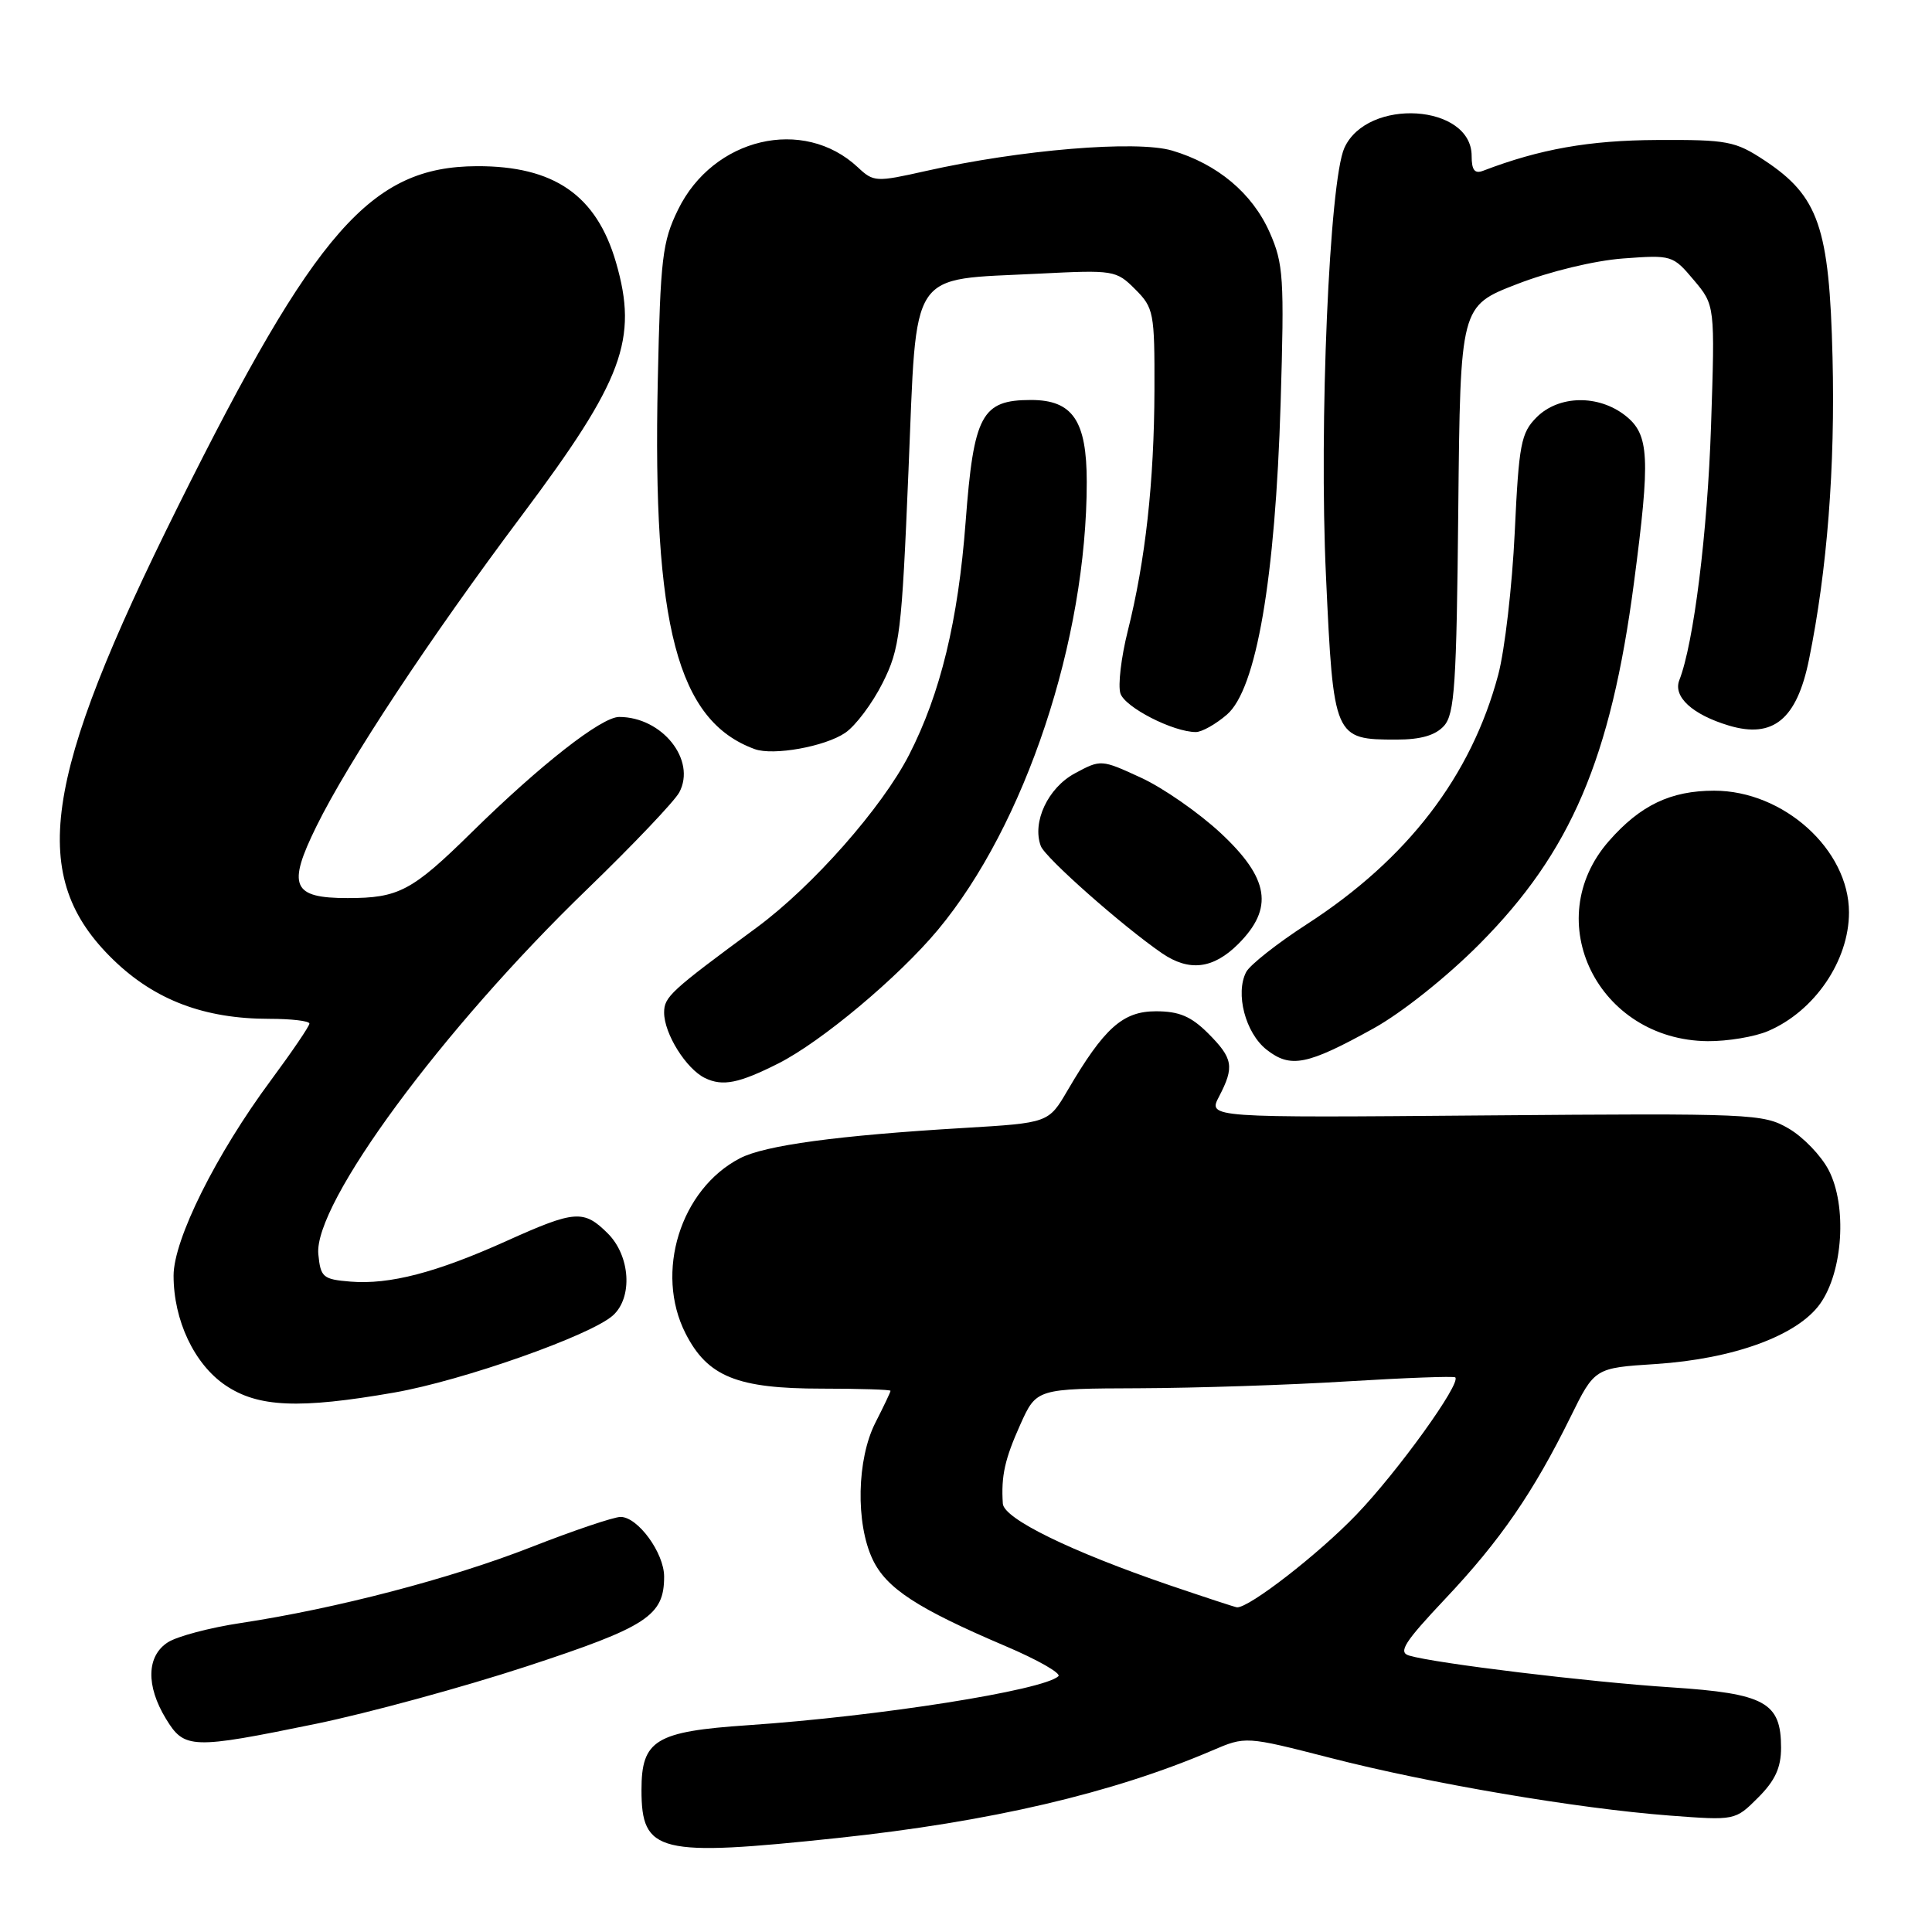 <?xml version="1.0" encoding="UTF-8" standalone="no"?>
<!DOCTYPE svg PUBLIC "-//W3C//DTD SVG 1.1//EN" "http://www.w3.org/Graphics/SVG/1.1/DTD/svg11.dtd" >
<svg xmlns="http://www.w3.org/2000/svg" xmlns:xlink="http://www.w3.org/1999/xlink" version="1.1" viewBox="0 0 256 256">
 <g >
 <path fill="currentColor"
d=" M 111.04 243.54 C 131.18 241.40 147.41 237.61 160.60 231.96 C 165.05 230.05 165.05 230.05 176.28 232.93 C 189.45 236.32 208.92 239.63 221.21 240.57 C 229.92 241.23 229.92 241.23 232.96 238.19 C 235.21 235.94 236.00 234.23 236.00 231.58 C 236.00 225.56 233.88 224.40 221.40 223.58 C 210.56 222.88 190.13 220.40 186.71 219.37 C 185.23 218.93 186.09 217.59 191.53 211.82 C 198.77 204.15 203.16 197.78 208.09 187.78 C 211.30 181.26 211.30 181.26 219.40 180.74 C 229.73 180.06 238.18 176.97 241.18 172.75 C 244.21 168.49 244.77 159.76 242.30 155.03 C 241.31 153.13 238.93 150.65 237.00 149.53 C 233.63 147.57 232.18 147.51 196.78 147.80 C 160.06 148.11 160.06 148.11 161.53 145.30 C 163.59 141.35 163.39 140.24 160.08 136.92 C 157.82 134.67 156.24 134.00 153.17 134.00 C 148.77 134.00 146.31 136.21 141.46 144.48 C 138.94 148.79 138.94 148.79 127.72 149.46 C 111.01 150.45 101.36 151.76 98.06 153.47 C 90.16 157.56 86.72 168.61 90.84 176.69 C 93.76 182.42 97.68 184.00 108.90 184.00 C 113.91 184.00 118.00 184.13 118.00 184.29 C 118.00 184.45 117.10 186.34 116.00 188.50 C 113.53 193.34 113.36 201.85 115.63 206.63 C 117.45 210.47 121.55 213.14 133.24 218.12 C 137.50 219.93 140.65 221.73 140.24 222.11 C 138.24 223.98 116.47 227.42 99.10 228.60 C 86.85 229.43 85.00 230.56 85.00 237.17 C 85.00 245.53 87.22 246.07 111.04 243.54 Z  M 41.89 228.41 C 48.82 226.98 61.37 223.56 69.76 220.81 C 85.77 215.56 88.00 214.10 88.00 208.91 C 88.00 205.77 84.52 201.00 82.23 201.00 C 81.34 201.00 76.00 202.80 70.36 205.01 C 59.68 209.19 44.51 213.15 31.89 215.06 C 27.82 215.67 23.49 216.82 22.25 217.61 C 19.42 219.42 19.32 223.37 21.99 227.75 C 24.44 231.77 25.37 231.80 41.89 228.41 Z  M 52.24 184.52 C 61.30 182.94 78.31 176.94 81.23 174.29 C 83.86 171.91 83.52 166.43 80.55 163.45 C 77.35 160.26 76.21 160.34 67.13 164.43 C 57.79 168.64 51.61 170.24 46.44 169.82 C 42.79 169.52 42.48 169.26 42.18 166.19 C 41.54 159.52 58.58 136.39 77.80 117.83 C 83.87 111.96 89.37 106.18 90.01 104.99 C 92.29 100.71 87.74 95.00 82.04 95.00 C 79.70 95.00 71.60 101.34 62.50 110.29 C 54.59 118.07 52.83 119.00 46.06 119.00 C 38.72 119.00 38.03 117.41 41.93 109.49 C 46.15 100.91 56.93 84.59 69.18 68.25 C 82.58 50.36 84.58 44.96 81.62 34.76 C 79.03 25.86 73.41 21.98 63.18 22.02 C 49.19 22.08 41.84 30.43 23.62 67.03 C 5.50 103.42 3.68 116.19 15.03 127.19 C 20.53 132.52 27.09 135.00 35.68 135.00 C 38.61 135.00 41.00 135.28 41.00 135.63 C 41.00 135.97 38.71 139.34 35.92 143.11 C 28.63 152.94 23.00 164.24 23.00 169.03 C 23.00 174.95 25.74 180.75 29.86 183.55 C 34.18 186.48 39.62 186.72 52.24 184.52 Z  M 103.14 140.91 C 108.84 138.03 119.04 129.49 124.27 123.22 C 135.84 109.33 144.00 84.80 144.00 63.87 C 144.00 55.74 142.14 53.00 136.61 53.00 C 130.07 53.00 129.02 54.96 127.95 69.16 C 126.96 82.25 124.62 91.89 120.47 100.00 C 116.88 107.01 107.70 117.42 100.27 122.90 C 88.82 131.33 88.00 132.09 88.00 134.17 C 88.00 136.97 90.92 141.64 93.42 142.85 C 95.77 143.98 97.90 143.55 103.14 140.91 Z  M 182.00 136.27 C 185.74 134.20 191.71 129.45 196.04 125.09 C 208.15 112.91 213.44 100.54 216.51 77.20 C 218.70 60.56 218.55 57.58 215.37 55.07 C 211.79 52.26 206.55 52.36 203.61 55.29 C 201.54 57.37 201.26 58.81 200.71 70.54 C 200.37 77.67 199.39 86.16 198.52 89.42 C 194.94 102.84 186.51 113.83 173.20 122.44 C 169.25 124.99 165.63 127.85 165.13 128.79 C 163.65 131.62 165.02 136.87 167.82 139.08 C 171.00 141.58 173.18 141.15 182.00 136.27 Z  M 234.28 136.62 C 240.44 133.99 245.00 127.30 245.00 120.90 C 245.00 112.59 236.34 104.77 227.14 104.77 C 221.38 104.77 217.36 106.69 213.20 111.43 C 203.93 121.98 211.74 137.82 226.28 137.96 C 228.91 137.98 232.51 137.38 234.28 136.62 Z  M 164.08 125.08 C 168.81 120.34 168.19 116.40 161.75 110.39 C 158.86 107.70 154.11 104.39 151.19 103.05 C 145.92 100.62 145.87 100.62 142.43 102.47 C 138.86 104.39 136.73 108.93 137.91 112.10 C 138.47 113.64 148.78 122.75 153.97 126.31 C 157.58 128.78 160.76 128.39 164.08 125.08 Z  M 112.00 97.10 C 113.38 96.16 115.60 93.19 116.95 90.50 C 119.24 85.93 119.48 83.98 120.38 62.33 C 121.52 35.22 120.23 37.15 137.67 36.26 C 147.59 35.76 147.90 35.81 150.42 38.33 C 152.88 40.79 153.00 41.41 152.97 51.70 C 152.93 63.83 151.78 74.27 149.43 83.63 C 148.56 87.10 148.12 90.81 148.46 91.88 C 149.05 93.72 155.45 97.00 158.46 97.00 C 159.25 97.00 161.10 95.96 162.57 94.69 C 166.47 91.34 168.98 76.76 169.69 53.41 C 170.19 36.80 170.07 34.95 168.24 30.80 C 165.94 25.60 161.32 21.73 155.30 19.95 C 150.59 18.56 135.18 19.84 122.67 22.66 C 116.07 24.14 115.76 24.13 113.67 22.17 C 106.46 15.42 94.50 18.24 89.84 27.79 C 87.76 32.05 87.51 34.21 87.16 50.44 C 86.45 82.95 89.76 95.52 100.00 99.26 C 102.46 100.16 109.32 98.93 112.00 97.10 Z  M 191.33 96.19 C 192.75 94.62 193.00 90.75 193.23 67.46 C 193.50 40.55 193.50 40.55 201.00 37.65 C 205.32 35.97 211.28 34.53 215.06 34.25 C 221.51 33.77 221.66 33.81 224.43 37.10 C 227.25 40.45 227.25 40.45 226.72 56.47 C 226.25 70.60 224.42 85.29 222.52 90.12 C 221.66 92.32 224.25 94.69 229.08 96.14 C 234.95 97.90 238.09 95.32 239.70 87.40 C 242.11 75.59 243.18 61.88 242.82 47.35 C 242.40 30.10 240.98 26.00 233.80 21.25 C 229.93 18.70 228.91 18.50 219.57 18.55 C 210.58 18.59 204.04 19.75 196.54 22.62 C 195.40 23.06 195.00 22.55 195.00 20.66 C 195.00 13.78 181.19 12.90 178.14 19.59 C 176.15 23.95 174.76 56.24 175.70 76.36 C 176.69 97.83 176.77 98.00 185.04 98.00 C 188.26 98.00 190.19 97.44 191.33 96.19 Z  M 155.00 210.06 C 141.87 205.57 133.02 201.24 132.88 199.24 C 132.64 195.57 133.14 193.34 135.20 188.75 C 137.34 184.00 137.34 184.00 150.92 183.95 C 158.39 183.92 170.80 183.52 178.50 183.04 C 186.20 182.57 192.65 182.33 192.83 182.51 C 193.64 183.29 185.21 195.00 179.72 200.71 C 174.73 205.91 165.52 213.06 163.91 212.98 C 163.69 212.97 159.68 211.65 155.00 210.06 Z "/>
</g>
</svg>
